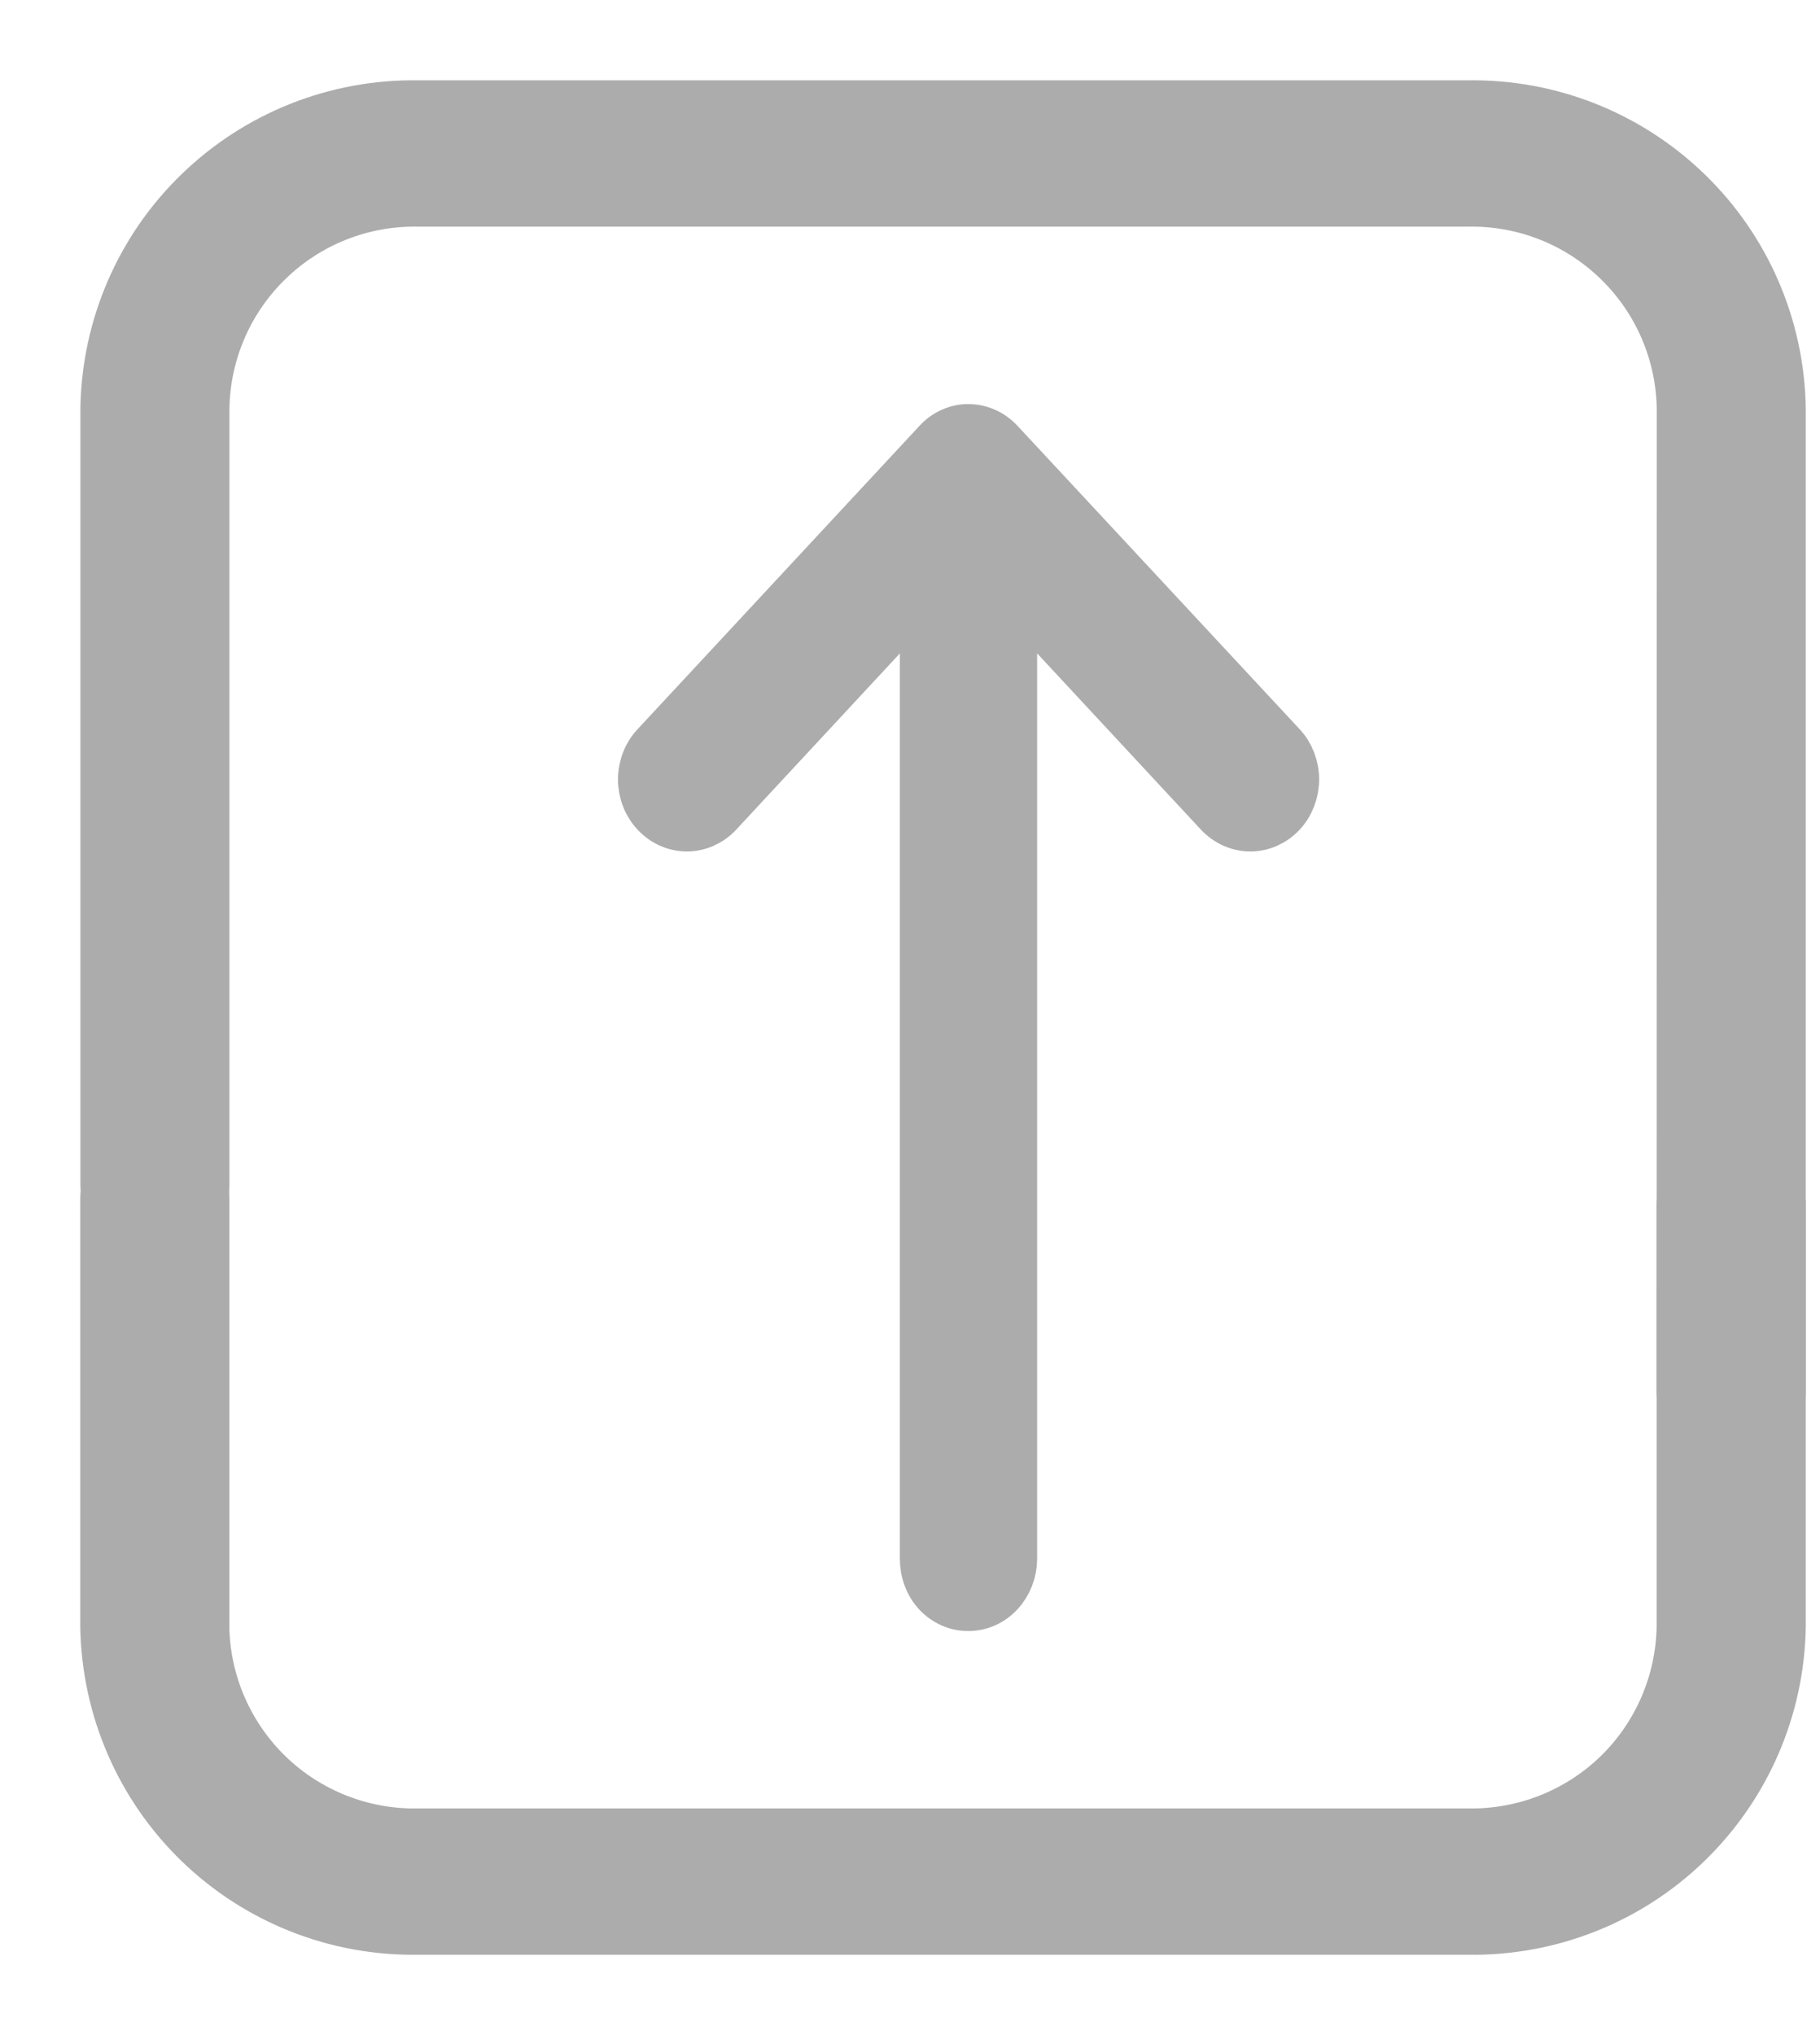 <svg width="17" height="19" viewBox="0 0 17 19" fill="none" xmlns="http://www.w3.org/2000/svg">
<g id="Frame 514448">
<path id="Shape" d="M16.617 15.19L16.617 11.247C16.617 11.129 16.57 11.015 16.486 10.932C16.402 10.848 16.289 10.801 16.17 10.801C16.052 10.801 15.938 10.848 15.855 10.932C15.771 11.015 15.724 11.129 15.724 11.247L15.724 15.19C15.715 15.714 15.499 16.213 15.123 16.578C14.746 16.942 14.24 17.142 13.716 17.134L3.9 17.134C3.376 17.142 2.871 16.942 2.494 16.578C2.118 16.213 1.901 15.714 1.892 15.19L1.892 11.183C1.89 11.066 1.842 10.956 1.759 10.874C1.675 10.793 1.563 10.748 1.446 10.75C1.33 10.748 1.217 10.793 1.134 10.874C1.05 10.955 1.002 11.066 1 11.183L1 15.19C1.013 15.947 1.325 16.668 1.869 17.195C2.413 17.722 3.143 18.011 3.9 18L13.716 18C14.473 18.011 15.204 17.722 15.747 17.195C16.291 16.668 16.604 15.947 16.617 15.19Z" fill="#ACACAC" stroke="#ACACAC" stroke-width="0.5"/>
<path id="Shape_2" d="M1.87 1.806C1.326 2.332 1.014 3.053 1.001 3.81L1.001 7.432L1.001 11.054C1.001 11.172 1.048 11.286 1.131 11.369C1.215 11.453 1.328 11.5 1.447 11.5C1.565 11.5 1.679 11.453 1.762 11.369C1.846 11.286 1.893 11.172 1.893 11.054L1.893 3.81C1.902 3.286 2.118 2.787 2.495 2.423C2.871 2.058 3.377 1.858 3.901 1.866L13.717 1.866C14.241 1.858 14.747 2.058 15.123 2.423C15.5 2.787 15.716 3.286 15.725 3.81L15.724 13C15.726 13.117 15.774 13.227 15.858 13.309C15.941 13.39 16.054 13.435 16.17 13.433C16.287 13.435 16.399 13.39 16.483 13.309C16.567 13.228 16.615 13.117 16.617 13L16.617 3.81C16.604 3.053 16.292 2.332 15.748 1.806C15.204 1.279 14.474 0.989 13.717 1L3.901 1C3.144 0.989 2.414 1.279 1.87 1.806Z" fill="#ACACAC" stroke="#ACACAC" stroke-width="0.5"/>
<g id="icon/exit">
<path id="Shape_3" d="M12.094 7.277C12.094 7.335 12.083 7.394 12.062 7.448C12.041 7.502 12.011 7.551 11.972 7.592C11.894 7.675 11.788 7.722 11.679 7.722C11.569 7.722 11.464 7.675 11.385 7.592L9.46 5.521L9.46 14.555C9.459 14.673 9.415 14.786 9.338 14.869C9.261 14.953 9.156 15 9.047 15C8.993 15.001 8.939 14.99 8.888 14.968C8.838 14.946 8.792 14.914 8.753 14.872C8.715 14.831 8.684 14.781 8.664 14.727C8.643 14.672 8.633 14.614 8.633 14.555L8.633 5.521L6.709 7.592C6.631 7.675 6.525 7.722 6.416 7.722C6.306 7.722 6.201 7.675 6.123 7.592C6.084 7.551 6.053 7.502 6.032 7.448C6.011 7.394 6 7.335 6 7.277C6 7.218 6.011 7.16 6.032 7.106C6.053 7.052 6.084 7.003 6.123 6.962L8.754 4.132C8.792 4.09 8.838 4.056 8.888 4.034C8.939 4.011 8.993 3.999 9.047 4C9.157 4.001 9.261 4.048 9.339 4.132L11.972 6.962C12.011 7.003 12.041 7.052 12.062 7.106C12.083 7.16 12.094 7.218 12.094 7.277Z" fill="#ACACAC" stroke="#ACACAC" stroke-width="0.455"/>
</g>
</g>
</svg>
